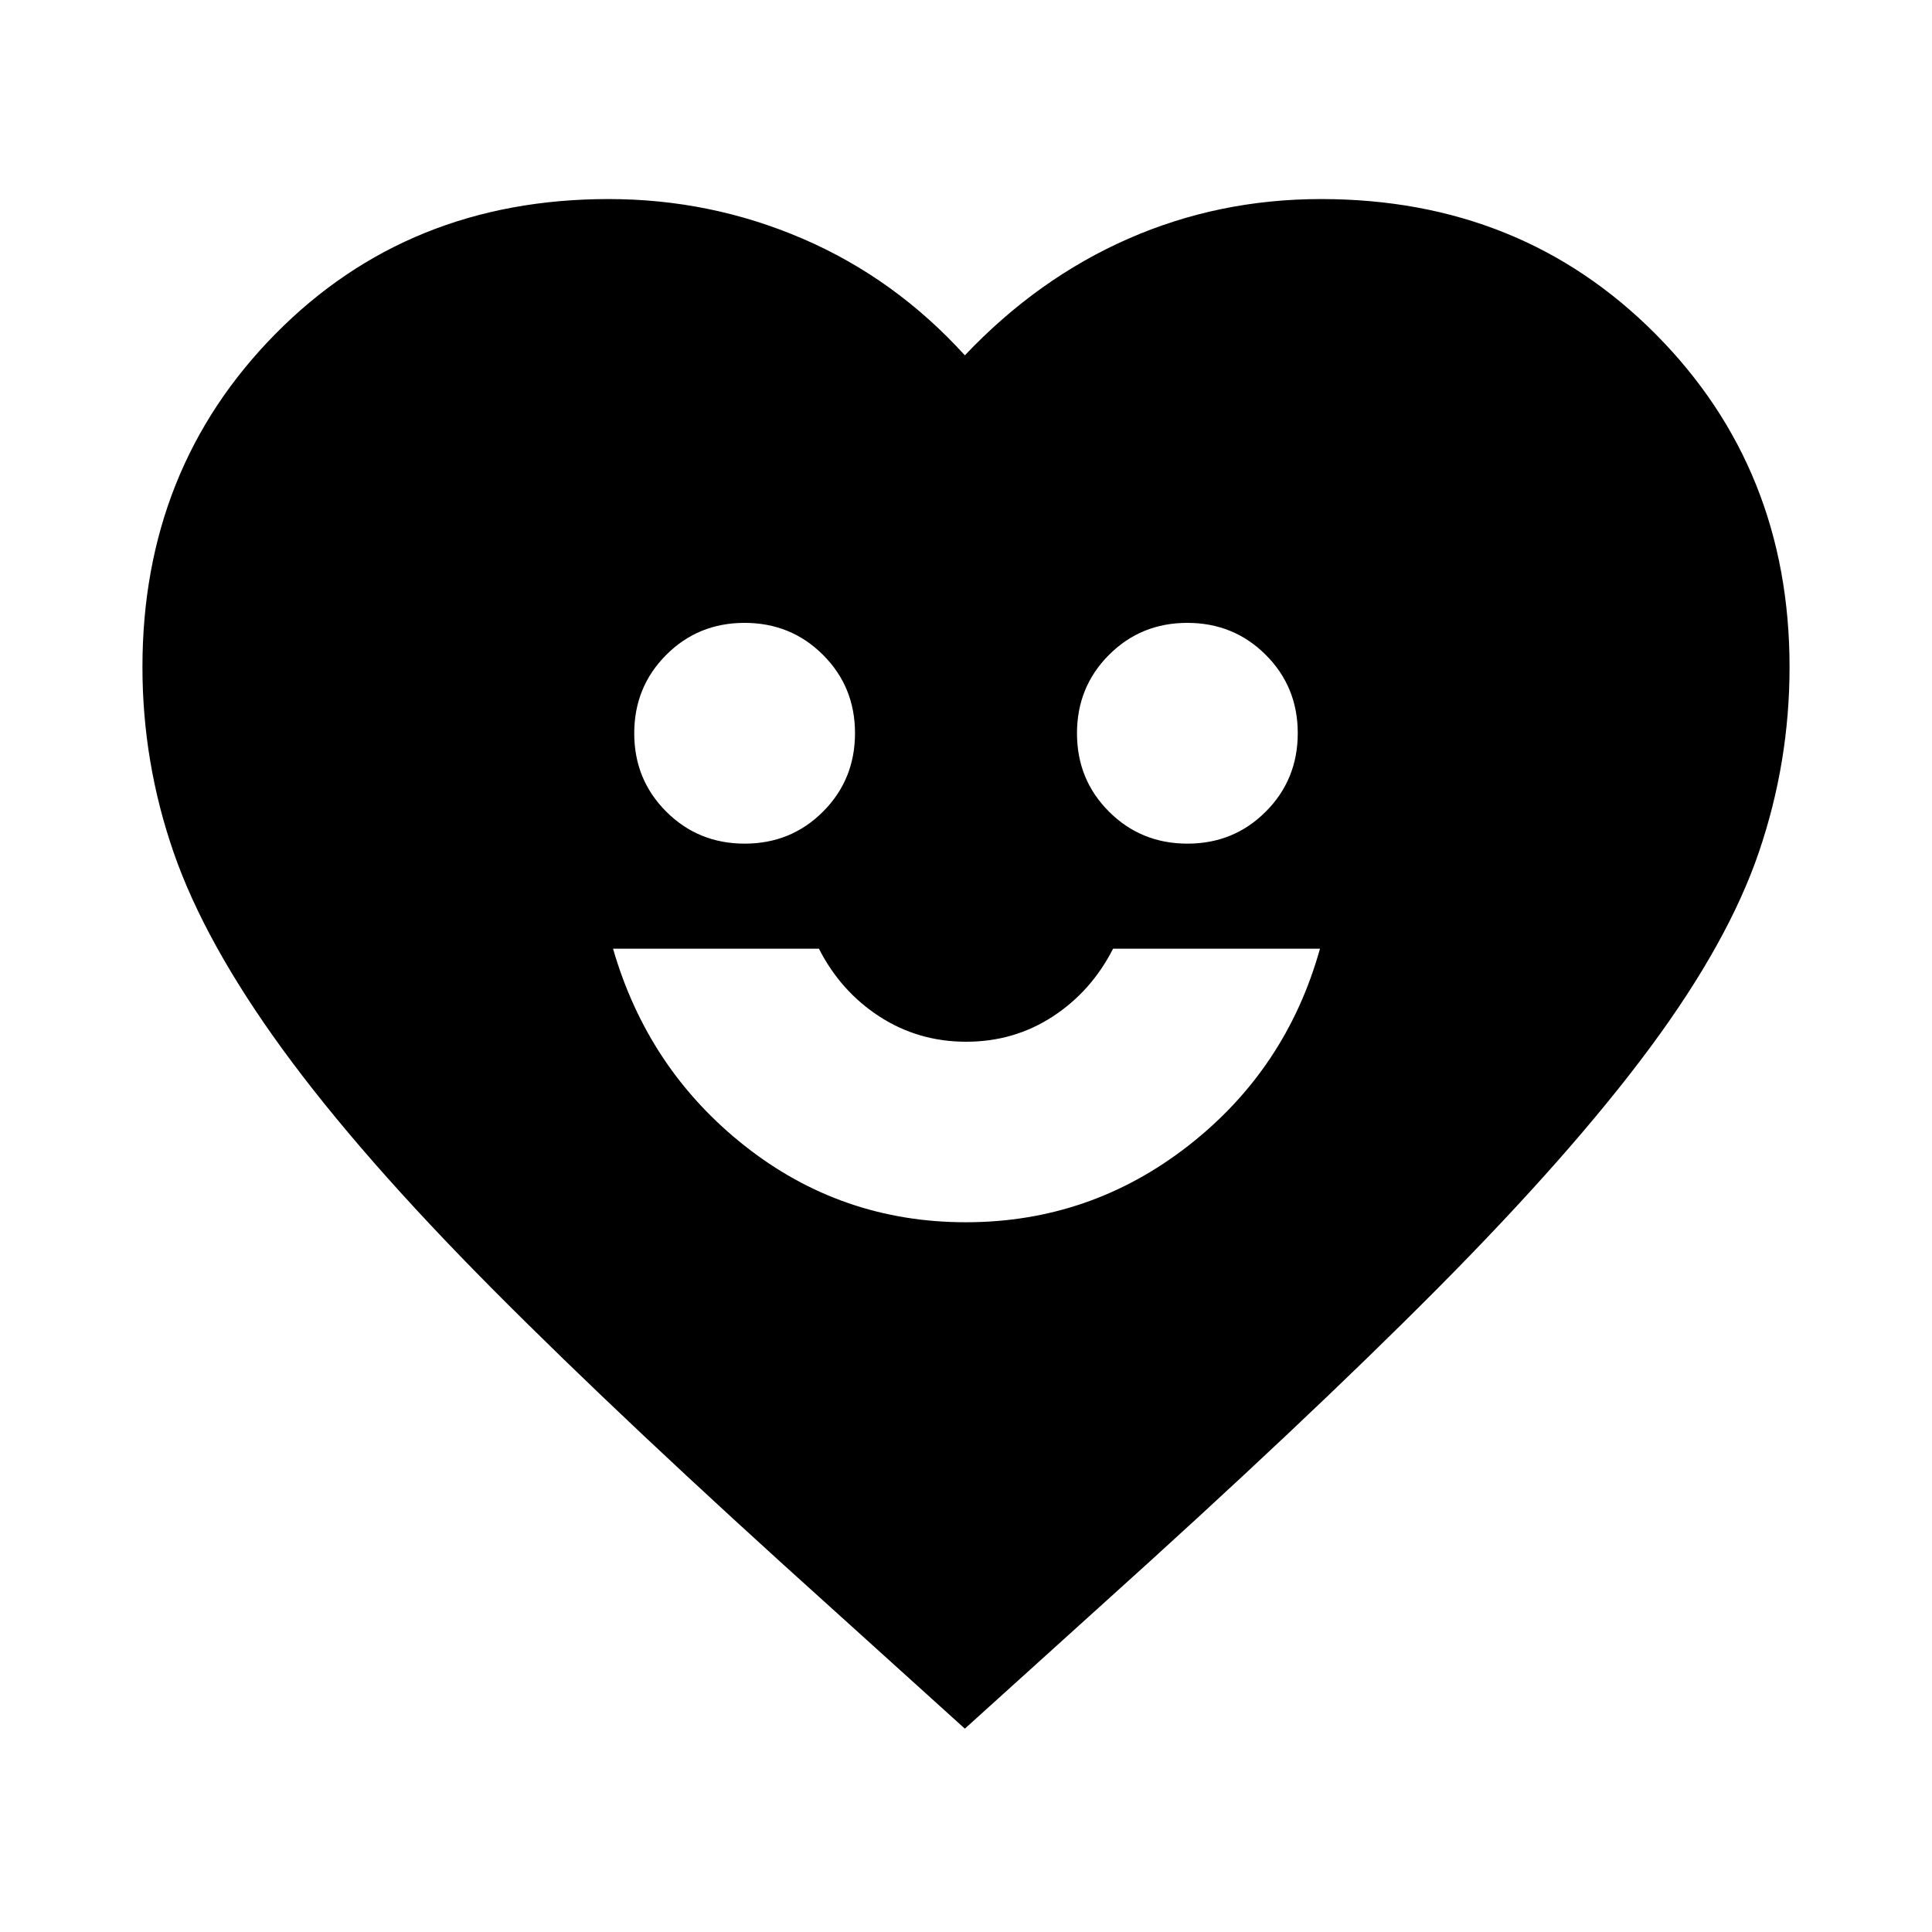 <svg xmlns="http://www.w3.org/2000/svg" height="24" viewBox="0 -960 960 960" width="24"><path d="M479.91-352.67q61.81 0 110.55-38.03 48.73-38.02 65.43-97.91h-102.8q-10.81 21.22-30.02 33.73-19.21 12.51-42.97 12.51-23.75 0-43.07-12.51-19.31-12.51-30.12-33.73h-102.3q17.32 59.94 65.4 97.94 48.08 38 109.9 38ZM370.04-540.8q23.05 0 38.93-15.92 15.88-15.92 15.88-38.97 0-23.05-15.92-38.93-15.91-15.88-38.97-15.88-23.05 0-38.93 15.92-15.88 15.91-15.88 38.96t15.92 38.93q15.91 15.89 38.97 15.89Zm220 0q23.05 0 38.93-15.92 15.88-15.92 15.88-38.97 0-23.05-15.92-38.93-15.91-15.88-38.97-15.88-23.05 0-38.93 15.92-15.88 15.91-15.88 38.96t15.92 38.93q15.91 15.89 38.97 15.89ZM479.43-101.04l-67-60.57q-101.76-91.52-167.63-157.8-65.87-66.28-104.41-119.22-38.54-52.94-54.08-97.7-15.53-44.76-15.53-92.21 0-98.55 66.08-165.55 66.09-67 165.57-67 50.69 0 96.5 19.74t80.5 57.91q36.2-38.17 81.15-57.91 44.96-19.74 95.85-19.74 99.47 0 166.13 67t66.66 165.55q0 47.25-15.22 91.92-15.21 44.66-54.06 97.12-38.85 52.46-105.02 119.13-66.16 66.67-168.48 158.76l-67.01 60.57Z"/></svg>